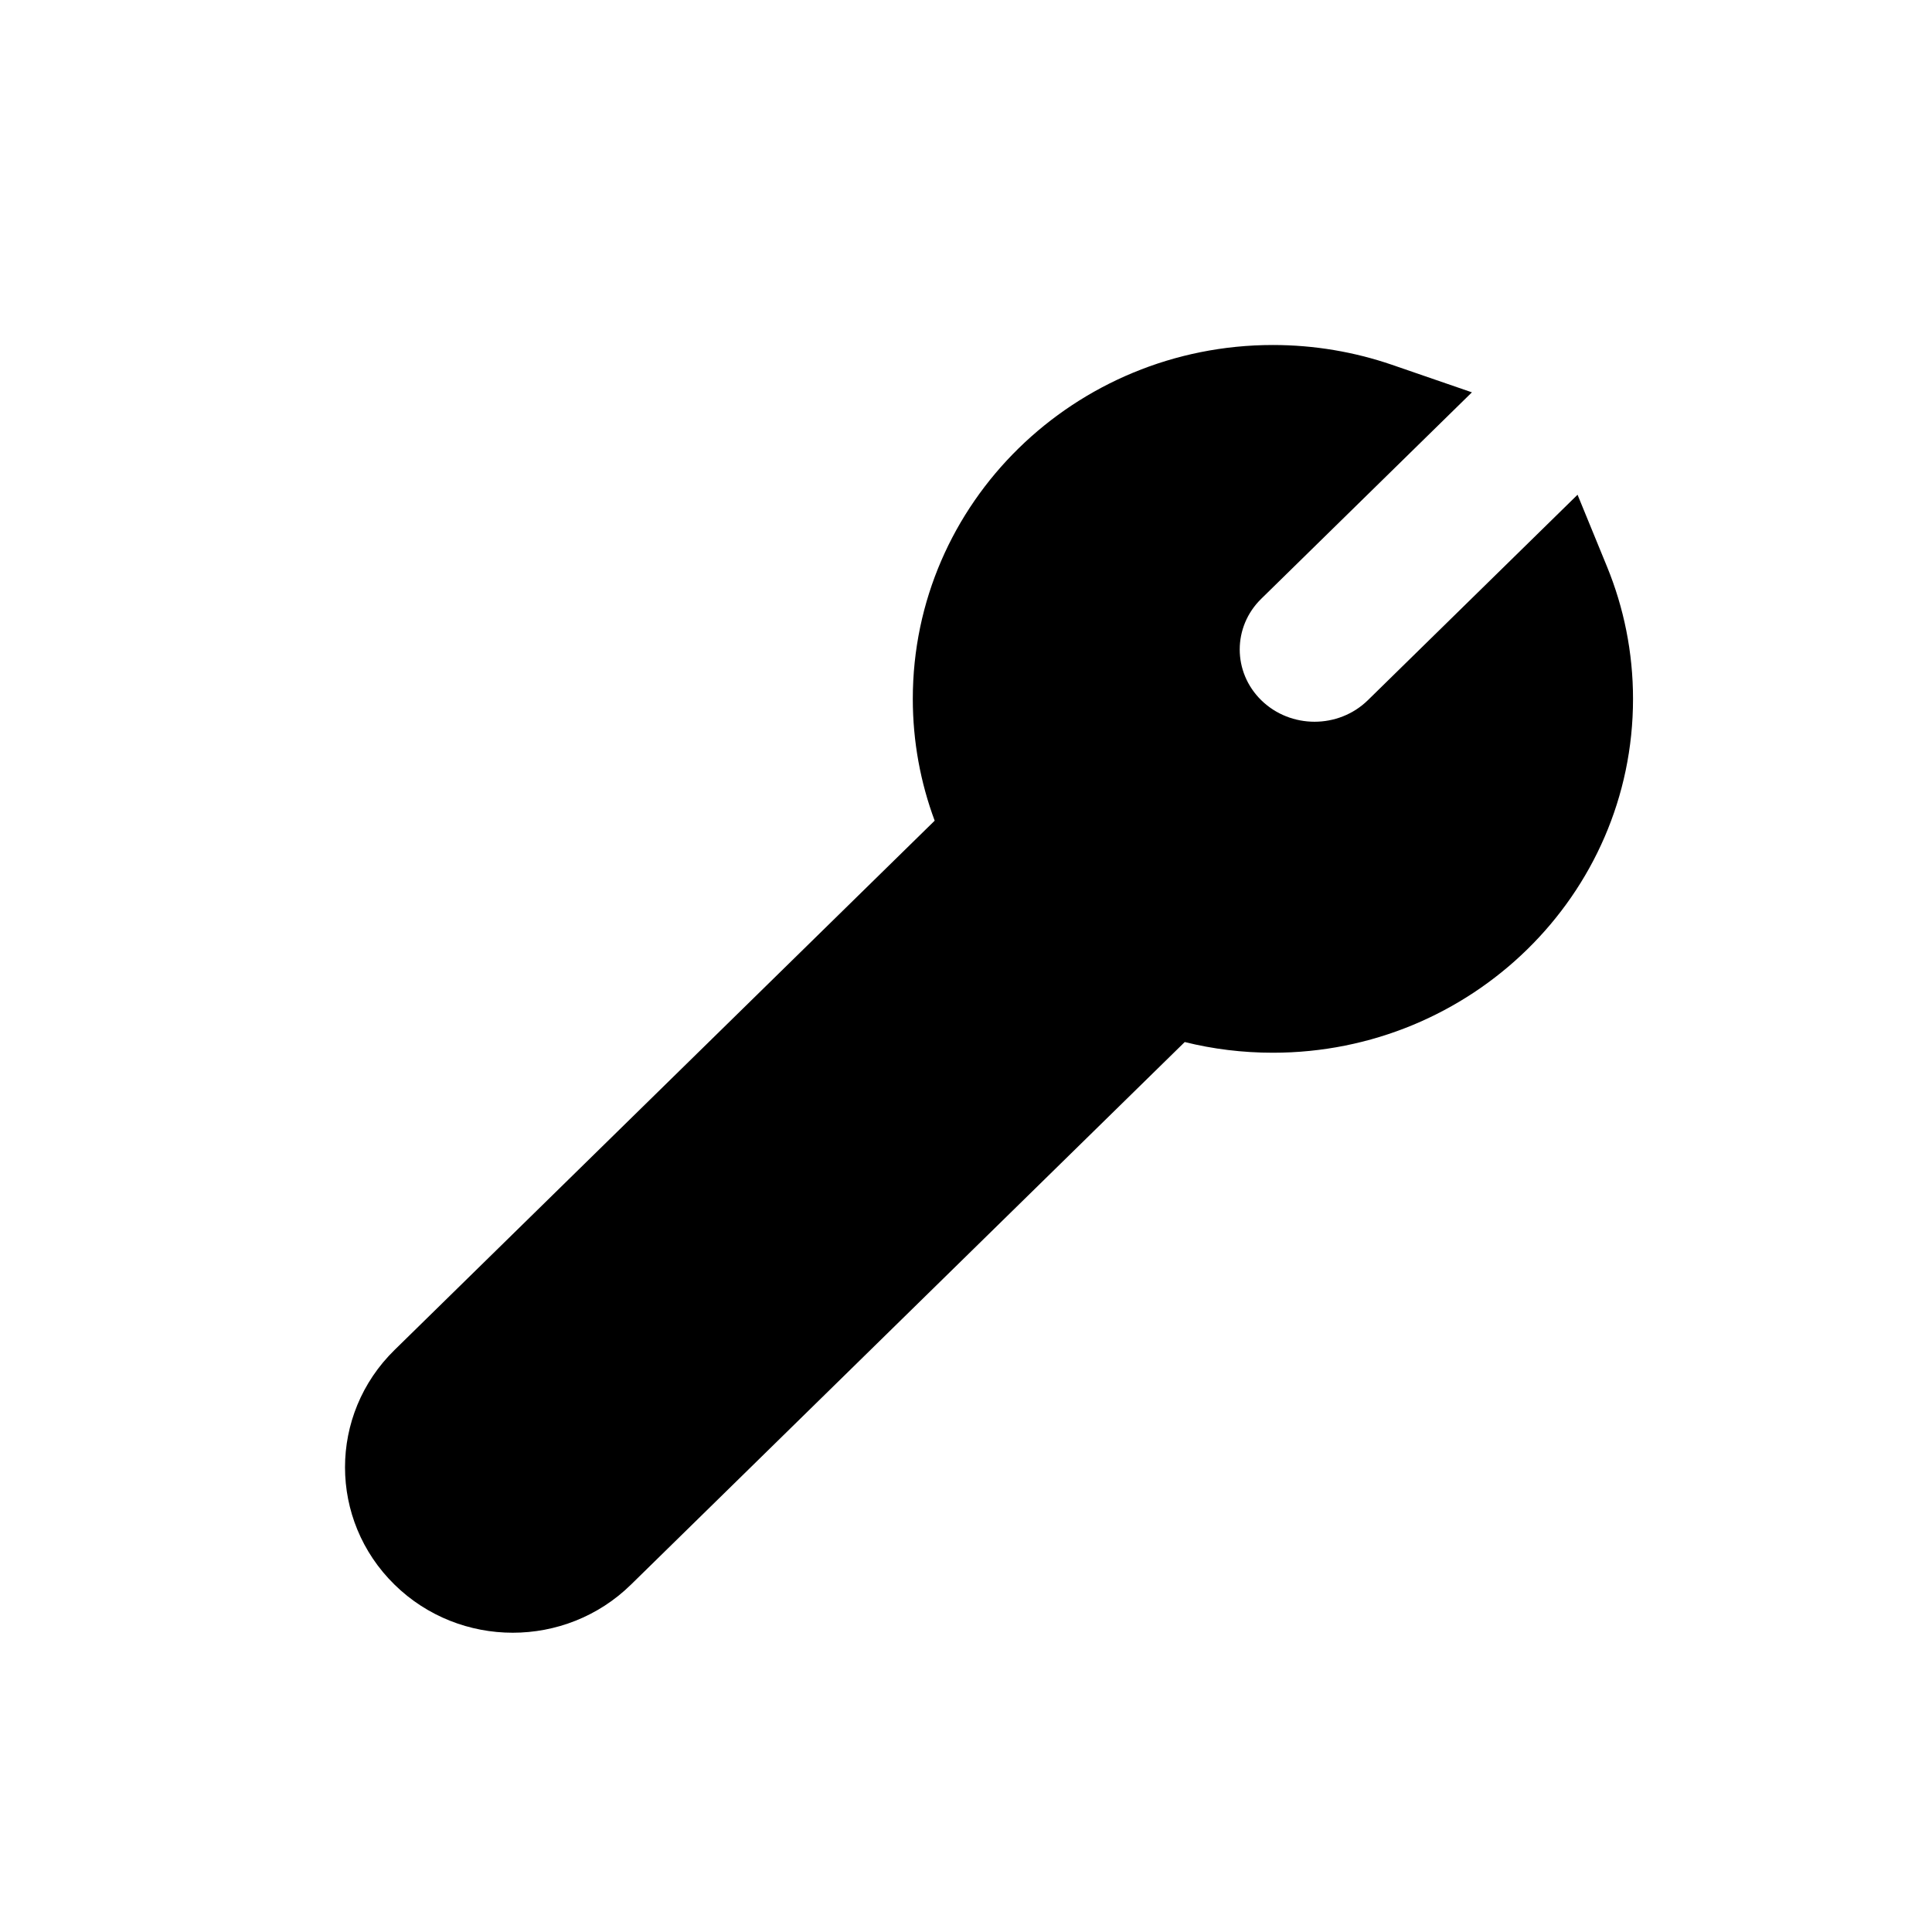 <svg width="28" height="28" viewBox="0 0 28 28" fill="none" xmlns="http://www.w3.org/2000/svg">
<path fill-rule="evenodd" clip-rule="evenodd" d="M13.229 10.129C13.229 7.282 15.58 5 18.448 5C19.05 5 19.631 5.101 20.171 5.286L21.332 5.686L18.279 8.678C17.863 9.085 17.863 9.74 18.279 10.148C18.704 10.564 19.399 10.564 19.824 10.148L22.863 7.17L23.29 8.212C23.533 8.805 23.667 9.452 23.667 10.129C23.667 12.976 21.315 15.257 18.448 15.257C18.008 15.257 17.58 15.204 17.17 15.102L9.144 22.966C8.196 23.895 6.666 23.895 5.718 22.966C4.761 22.028 4.761 20.502 5.718 19.565L13.546 11.894C13.341 11.343 13.229 10.748 13.229 10.129Z" fill="black"/>
</svg>
